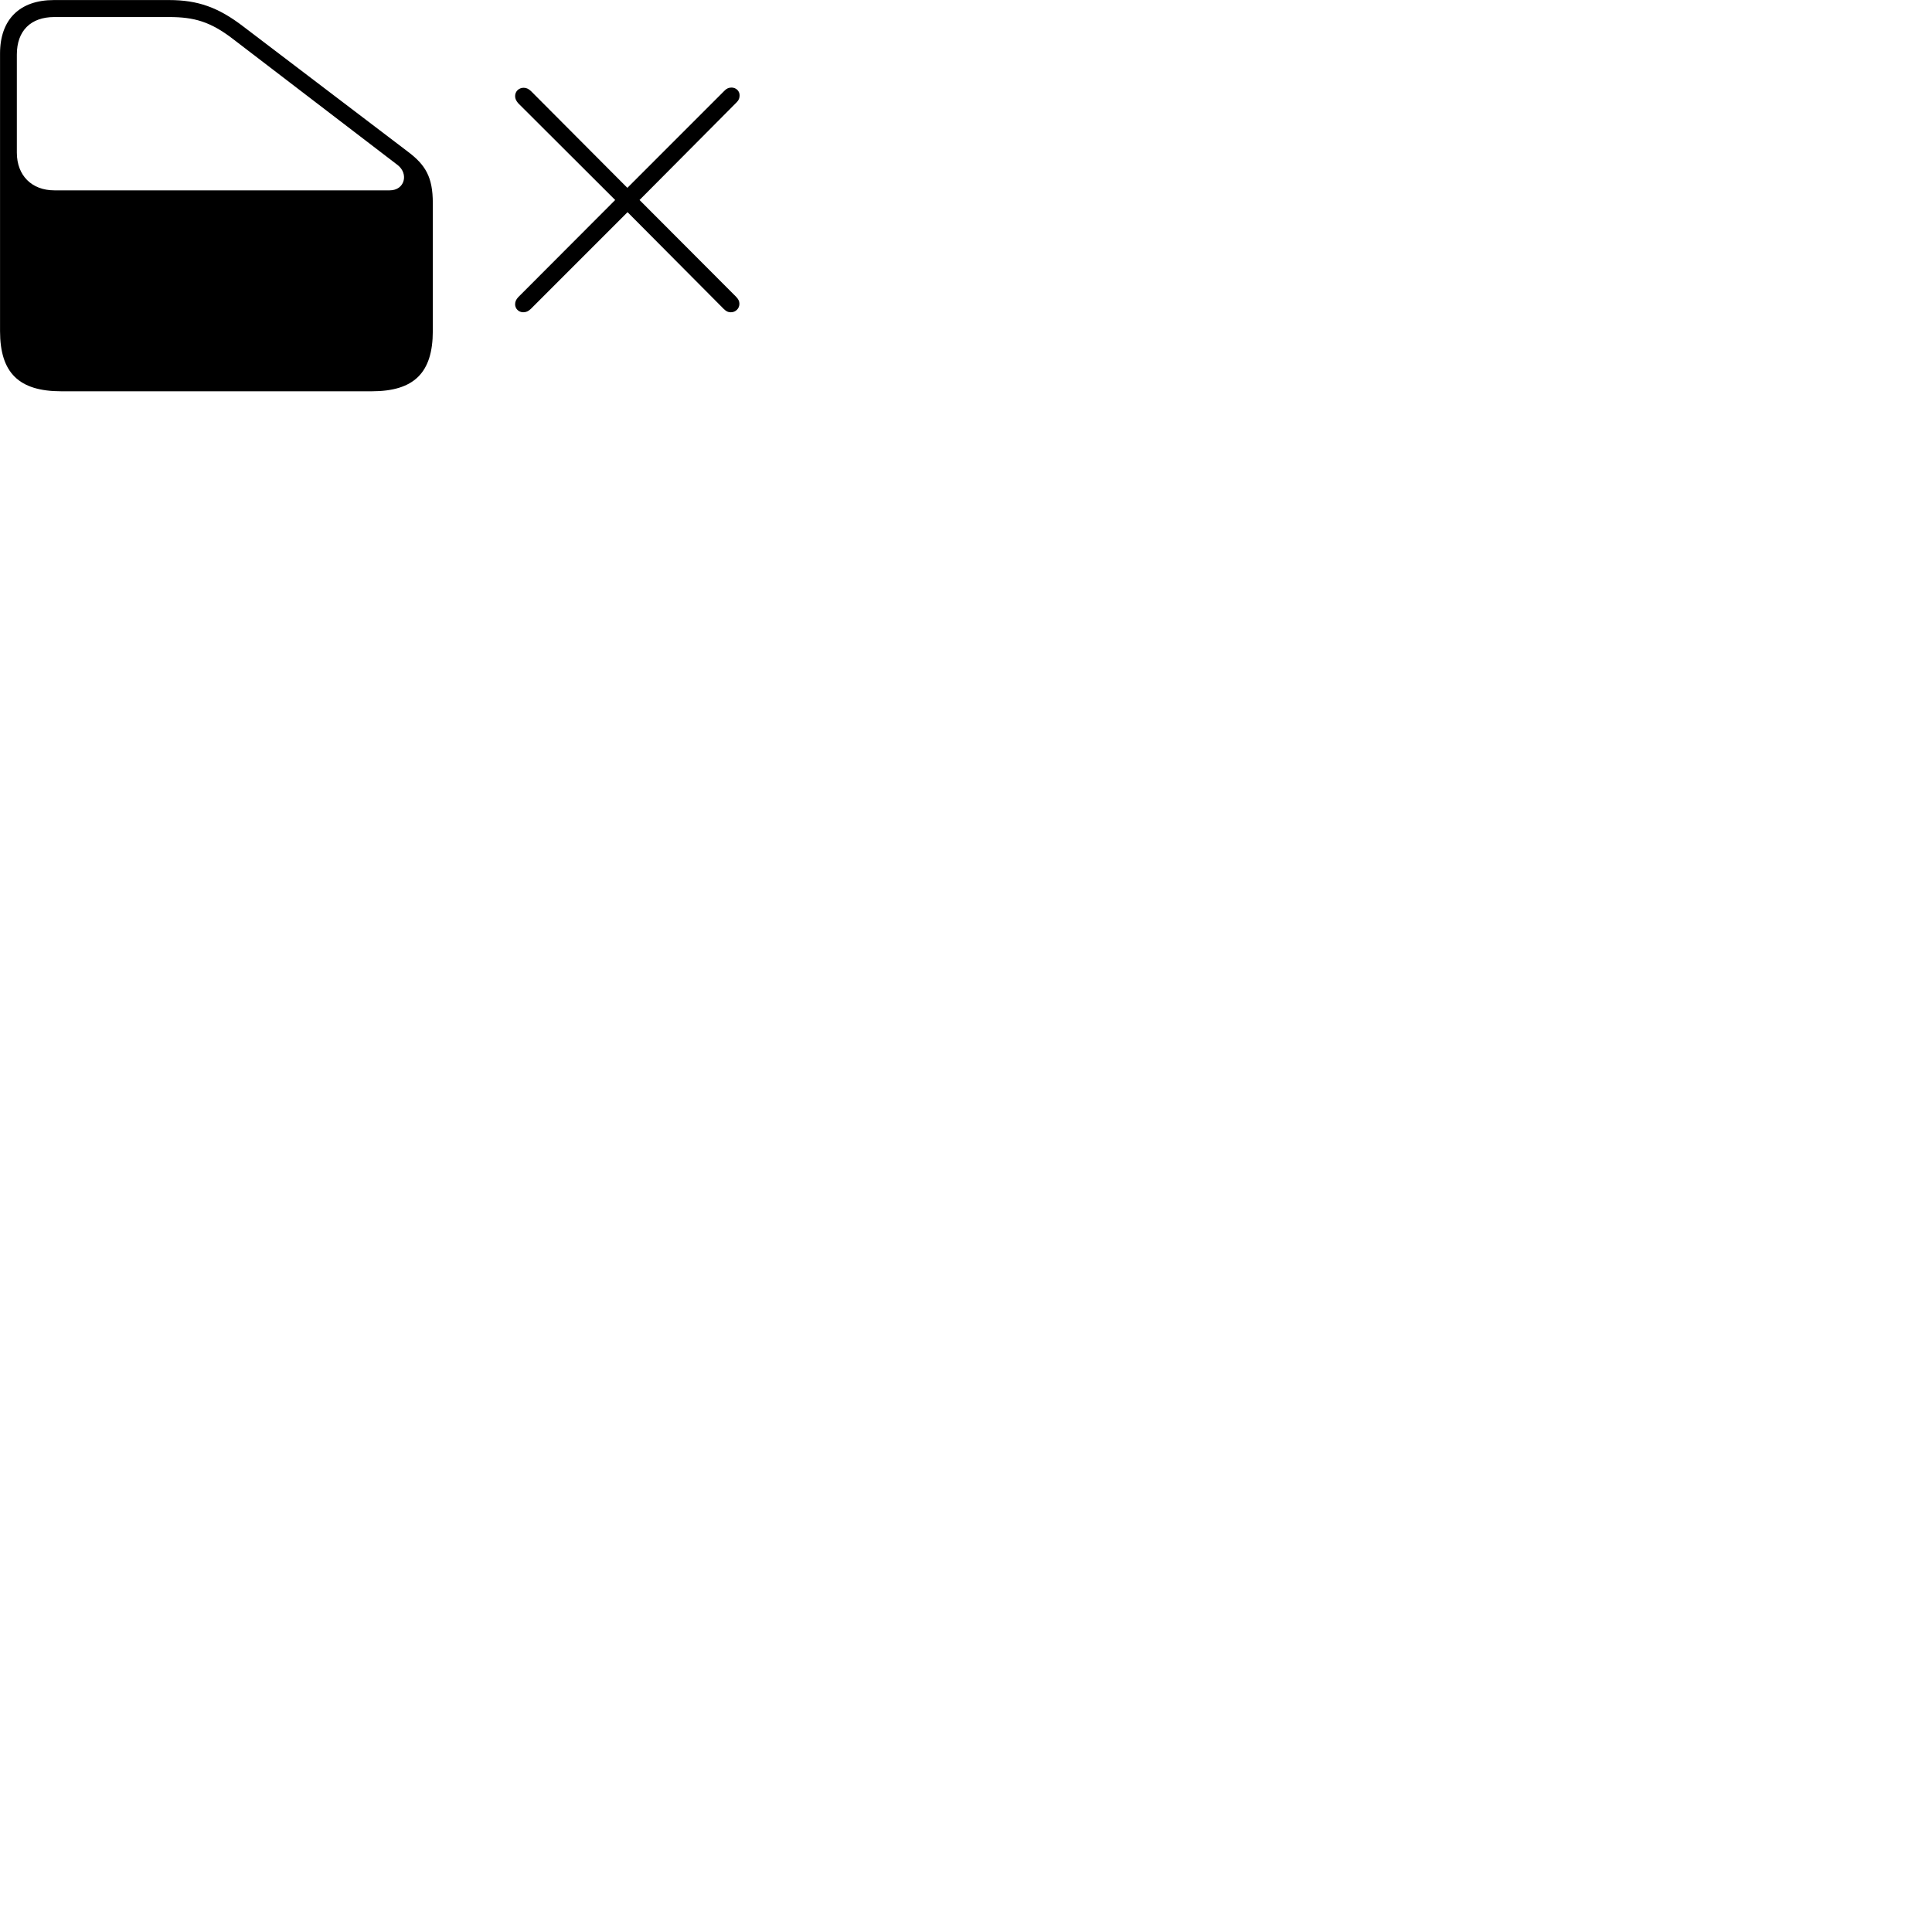
        <svg xmlns="http://www.w3.org/2000/svg" viewBox="0 0 100 100">
            <path d="M19.242 20.253C21.432 20.253 22.402 19.293 22.402 17.133V10.512C22.402 9.162 22.022 8.533 21.102 7.843L12.582 1.363C11.302 0.383 10.242 0.003 8.752 0.003H2.792C1.012 0.003 0.002 1.012 0.002 2.772V17.133C0.002 19.293 0.972 20.253 3.172 20.253ZM20.172 9.852H2.812C1.642 9.852 0.872 9.082 0.872 7.902V2.822C0.872 1.593 1.592 0.882 2.812 0.882H8.752C10.052 0.882 10.892 1.123 12.052 2.013L20.582 8.543C21.162 8.992 20.952 9.852 20.172 9.852ZM27.082 16.163C27.232 16.163 27.342 16.113 27.472 15.992L32.482 10.982L37.452 15.982C37.572 16.102 37.672 16.163 37.832 16.163C38.072 16.163 38.272 15.973 38.272 15.723C38.272 15.582 38.212 15.482 38.102 15.363L33.102 10.352L38.132 5.293C38.242 5.183 38.282 5.072 38.282 4.933C38.282 4.713 38.102 4.532 37.862 4.532C37.722 4.532 37.602 4.582 37.492 4.702L32.472 9.723L27.482 4.713C27.352 4.593 27.242 4.543 27.102 4.543C26.862 4.543 26.662 4.723 26.662 4.973C26.662 5.122 26.722 5.223 26.822 5.343L31.842 10.352L26.822 15.383C26.712 15.502 26.662 15.613 26.662 15.752C26.662 15.982 26.852 16.163 27.082 16.163Z" />
        </svg>
    